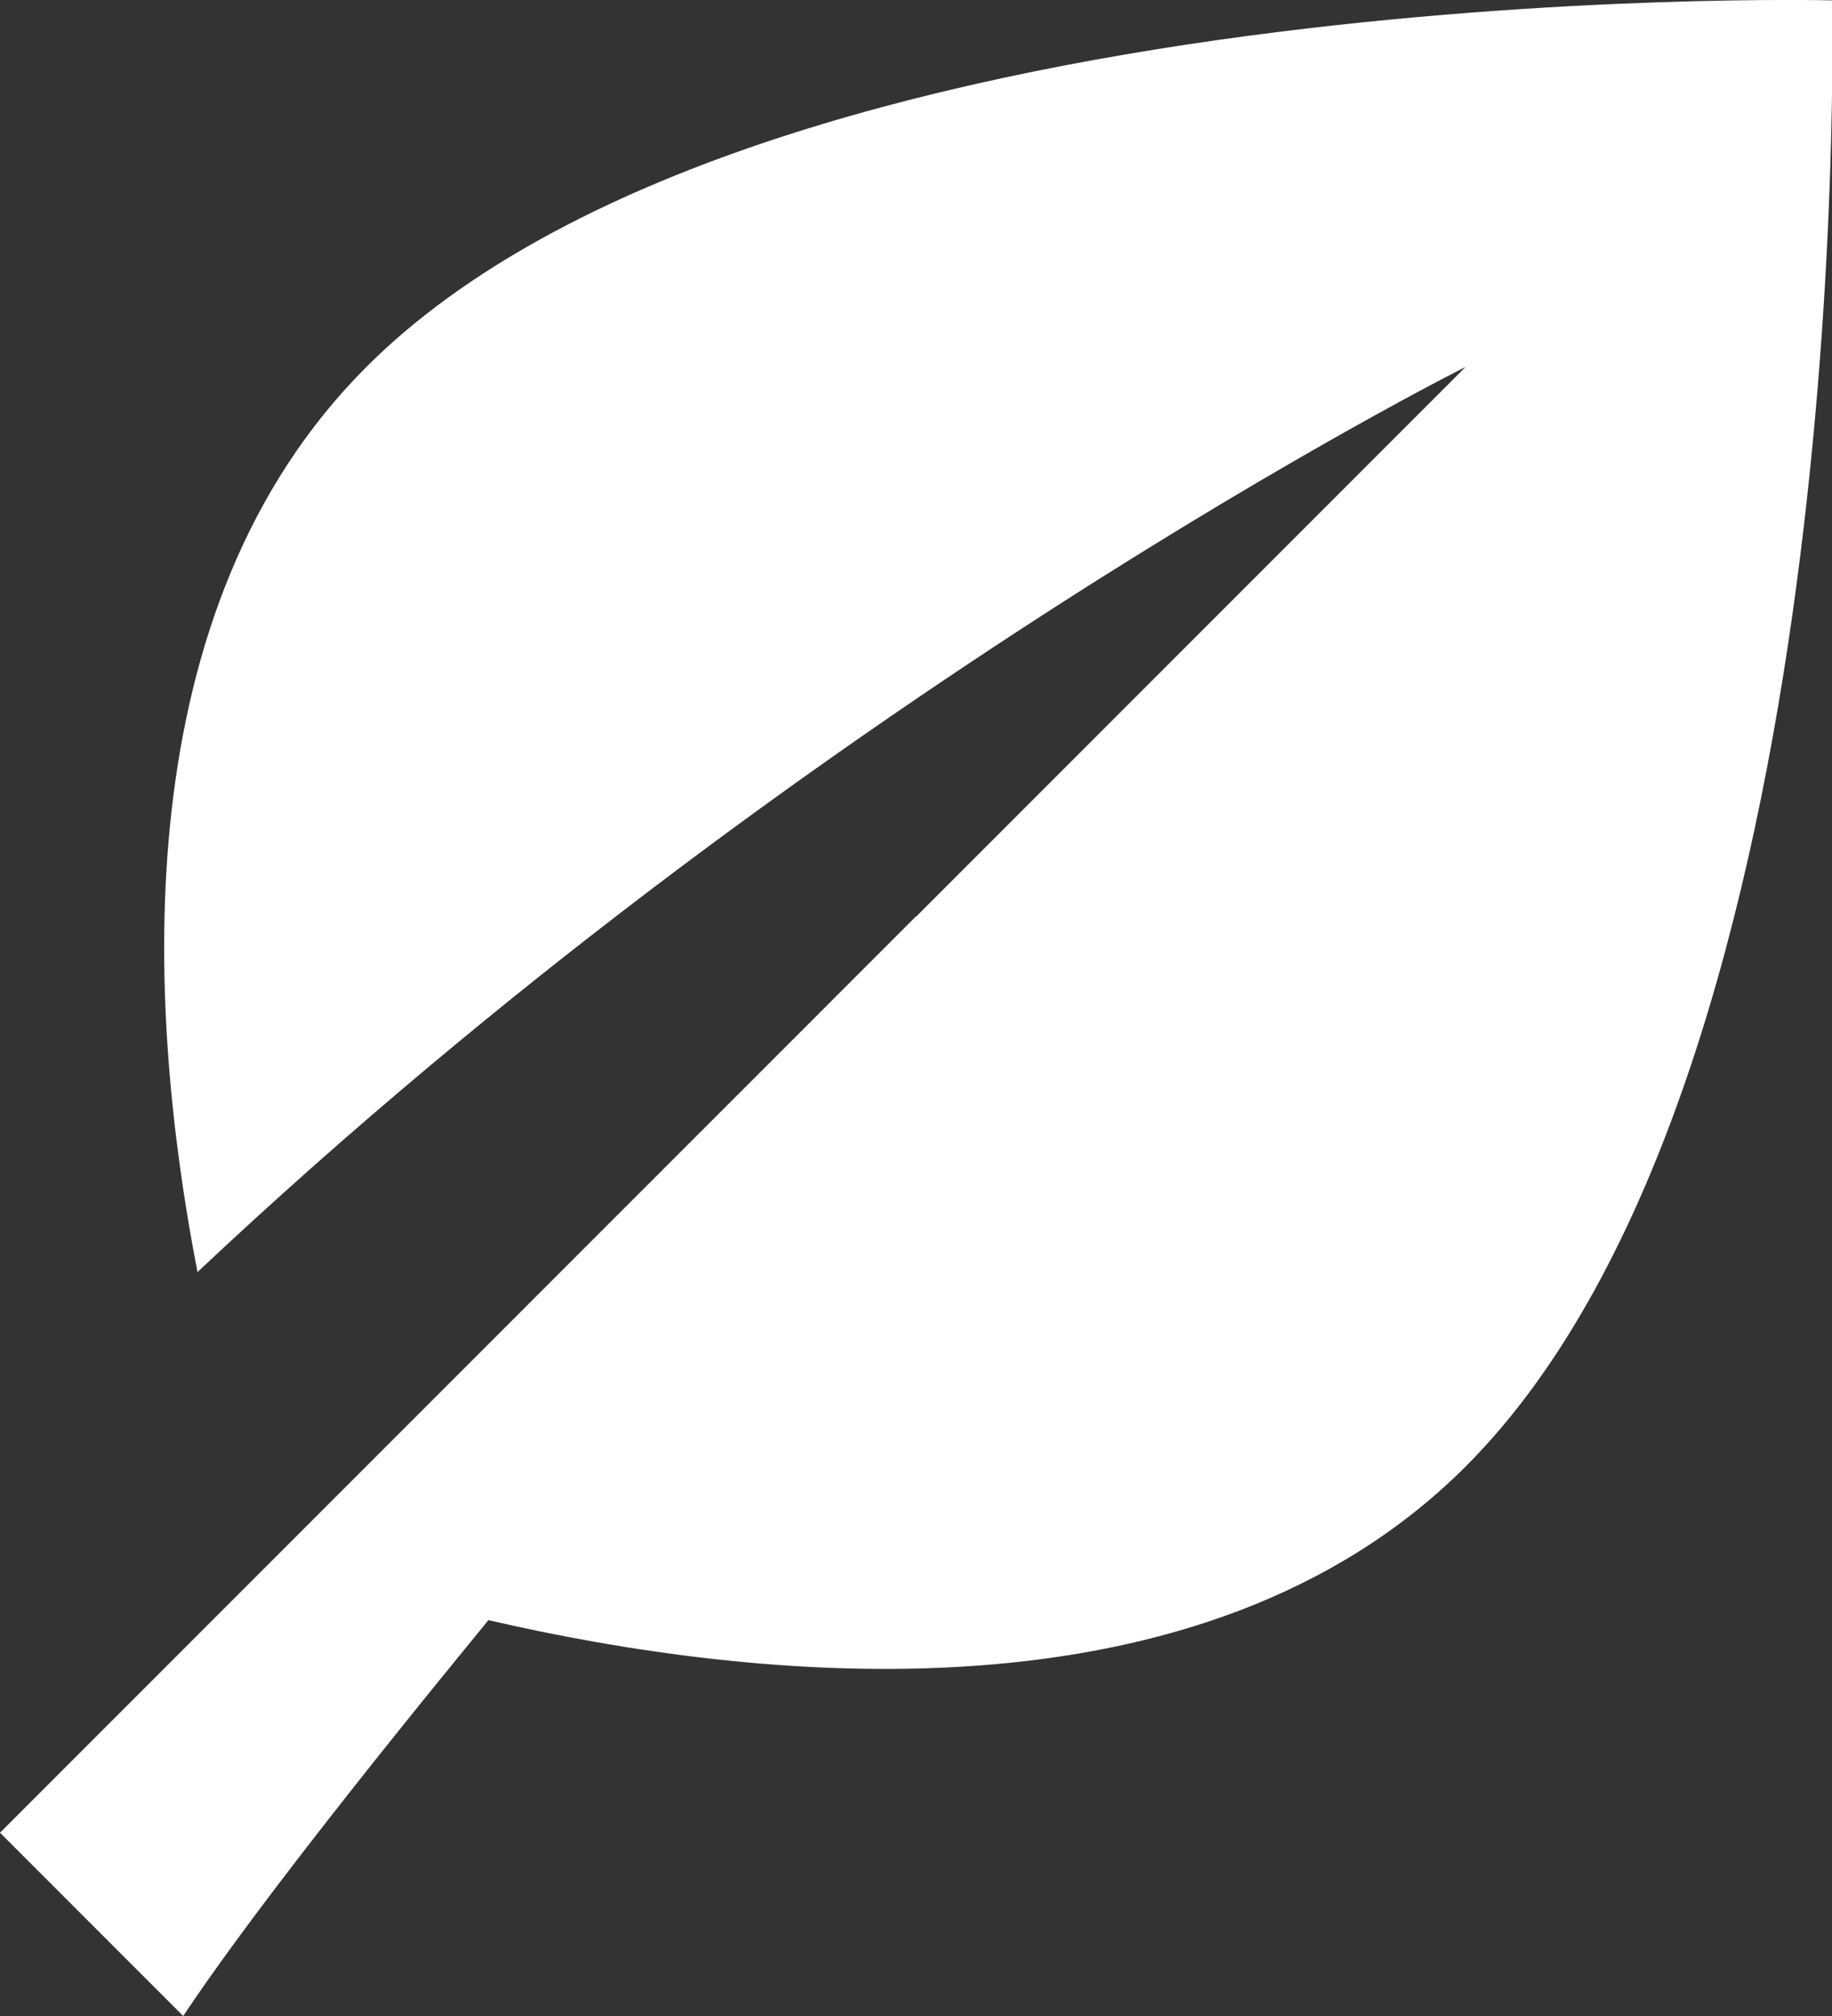 <svg width="10" height="11" viewBox="0 0 10 11" fill="none" xmlns="http://www.w3.org/2000/svg">
<rect x="0" y="0" width="10" height="11" fill="#333333" stroke="none"/>
<path fill-rule="evenodd" clip-rule="evenodd" d="M5.001 5.001L5 5L0 10L1 11C1.342 10.486 1.978 9.679 2.666 8.84C4.11 9.174 6.554 9.448 8 8.002C10.148 5.854 10 0.002 10 0.002C10 0.002 4.148 -0.146 2 2.002C0.679 3.323 0.794 5.478 1.078 6.941C4.426 3.789 8 2.002 8 2.002L5.001 5.001Z" fill="white"/>
</svg>
